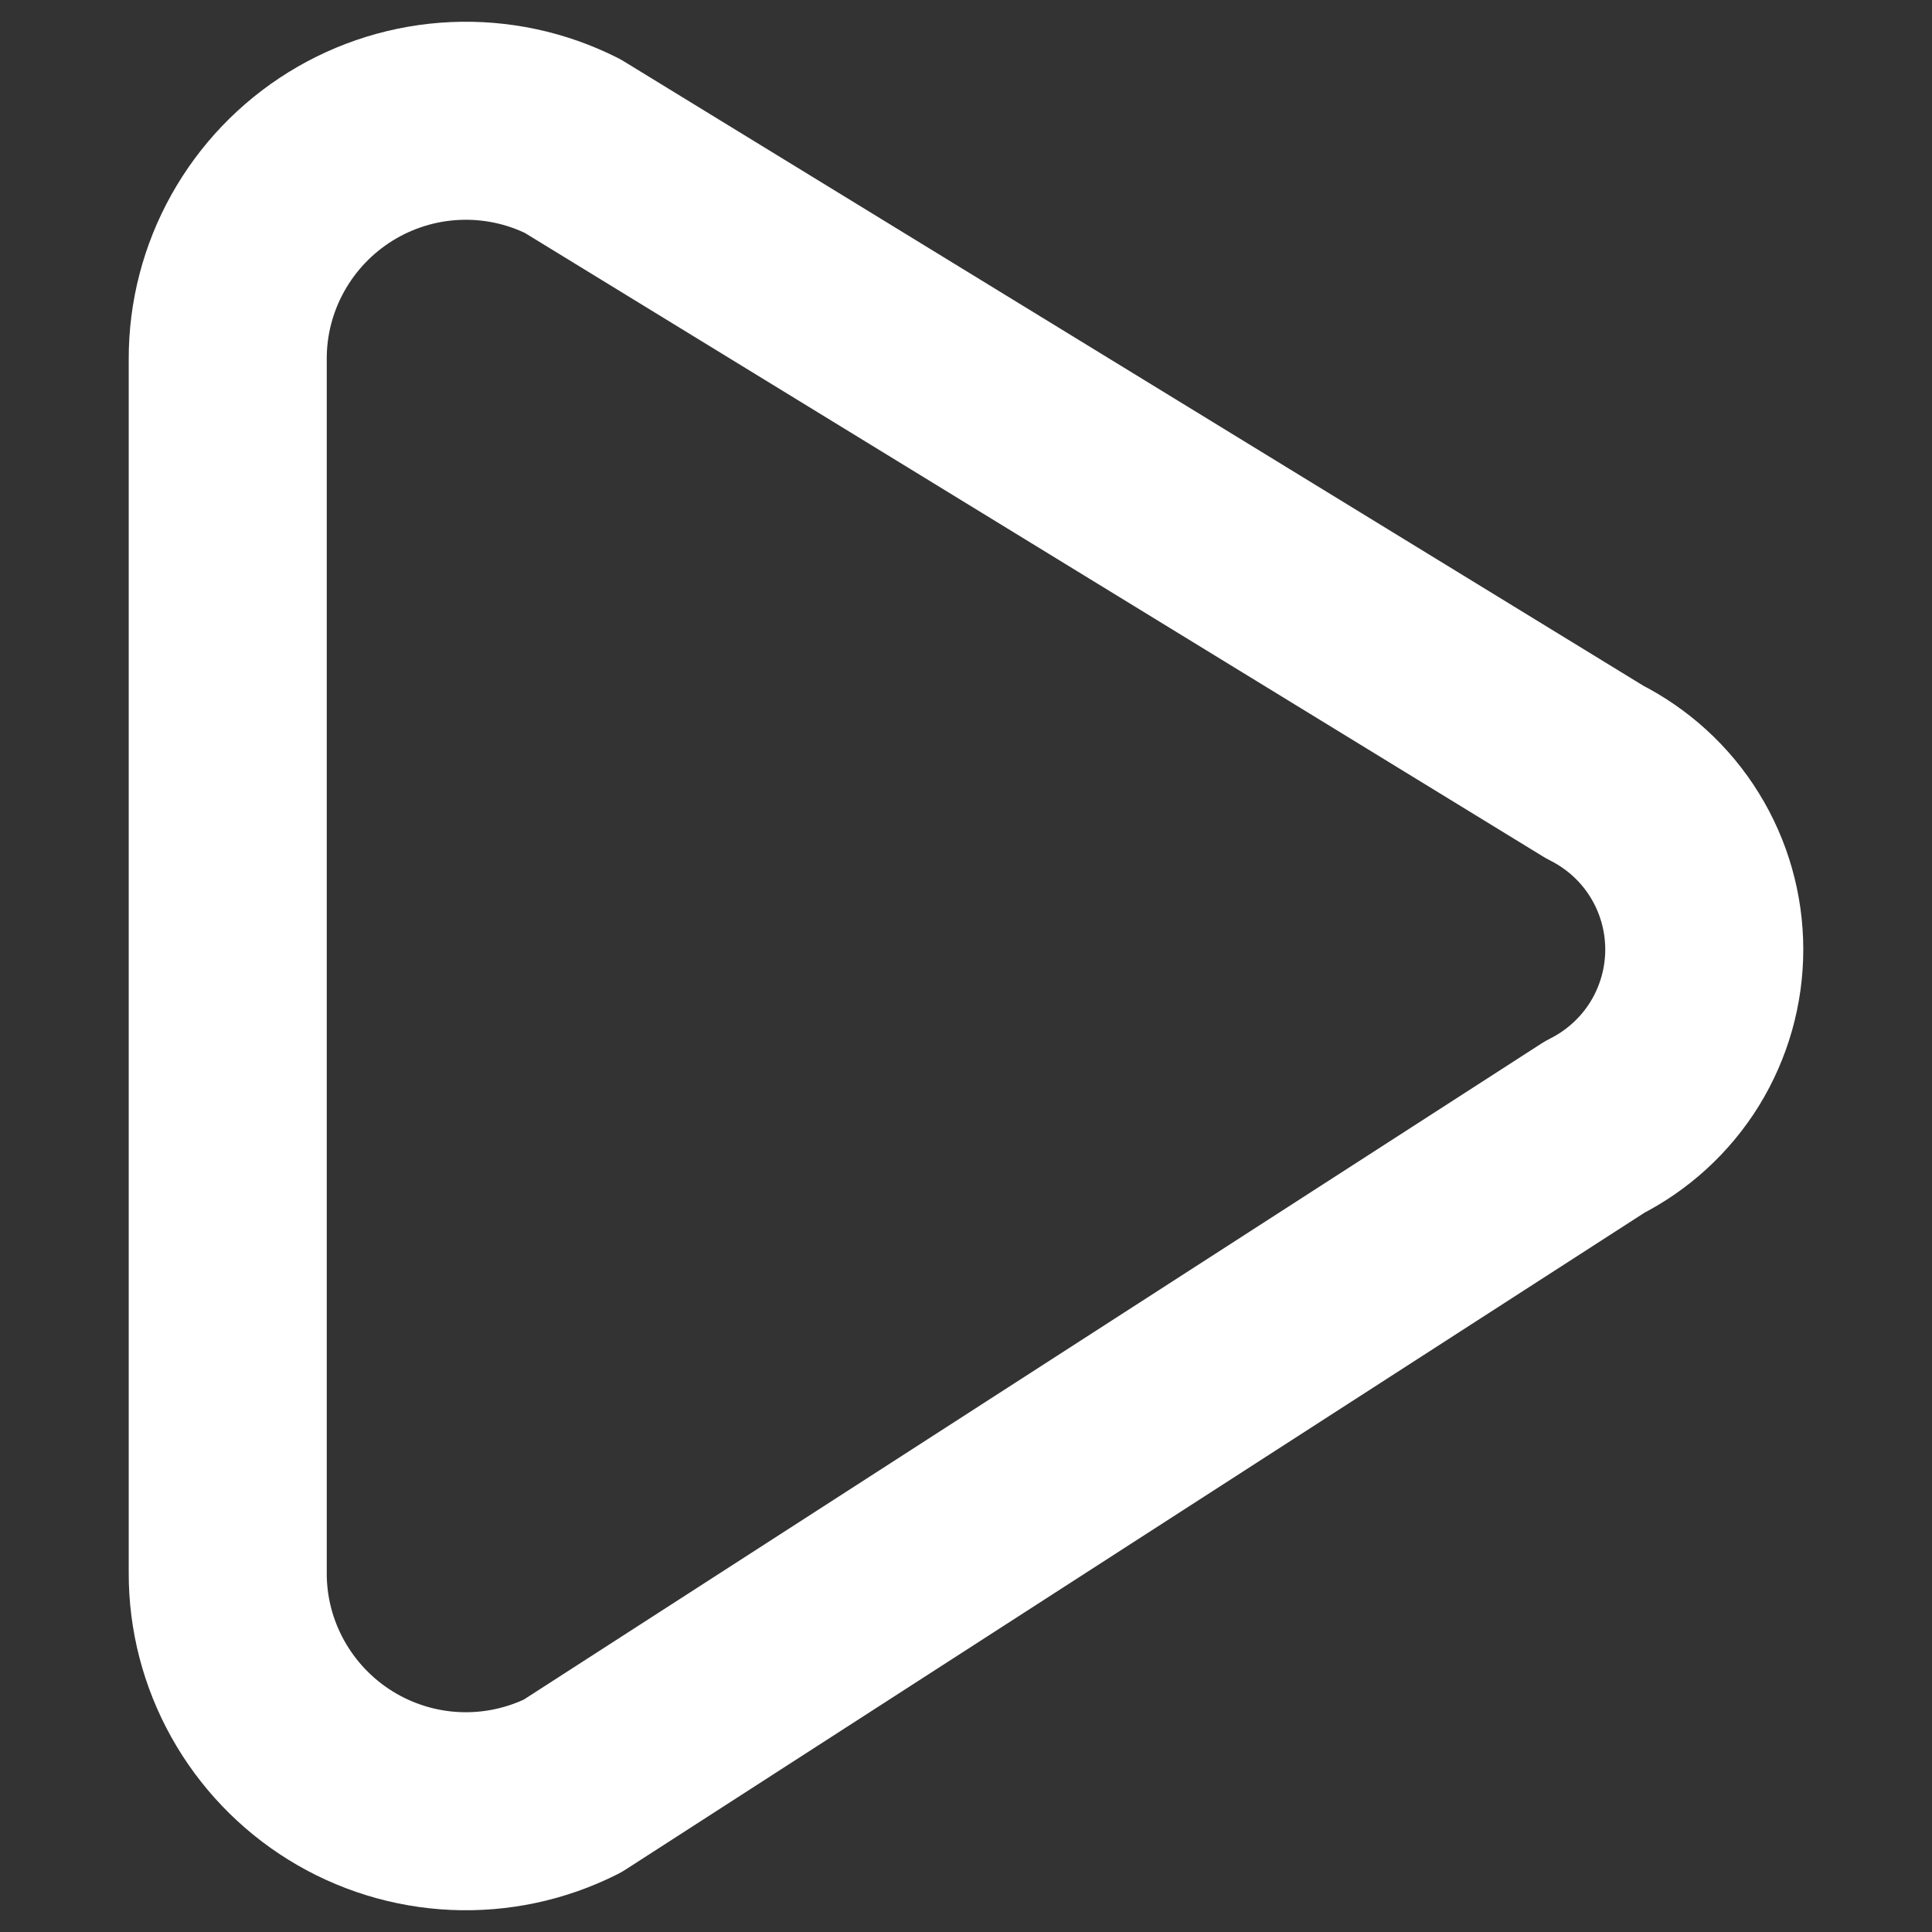 <svg width="16" height="16" viewBox="0 0 16 16" fill="none" xmlns="http://www.w3.org/2000/svg">
<rect x="0" y="0" width="16" height="16" fill="#333333" stroke="none"/>
<path d="M13.207 6.394L4.741 1.209C4.44 1.058 4.106 0.987 3.77 1.002C3.434 1.017 3.107 1.118 2.821 1.295C2.535 1.472 2.299 1.719 2.135 2.013C1.971 2.307 1.885 2.637 1.886 2.974V13.026C1.885 13.363 1.971 13.693 2.135 13.987C2.299 14.281 2.535 14.528 2.821 14.705C3.107 14.882 3.434 14.983 3.77 14.998C4.106 15.013 4.44 14.942 4.741 14.791L13.207 9.333C13.479 9.196 13.709 8.986 13.869 8.727C14.029 8.467 14.114 8.168 14.114 7.863C14.114 7.558 14.029 7.259 13.869 7C13.709 6.74 13.479 6.531 13.207 6.394Z" stroke="white" stroke-width="1.64" stroke-linecap="round" stroke-linejoin="round"/>
</svg>
